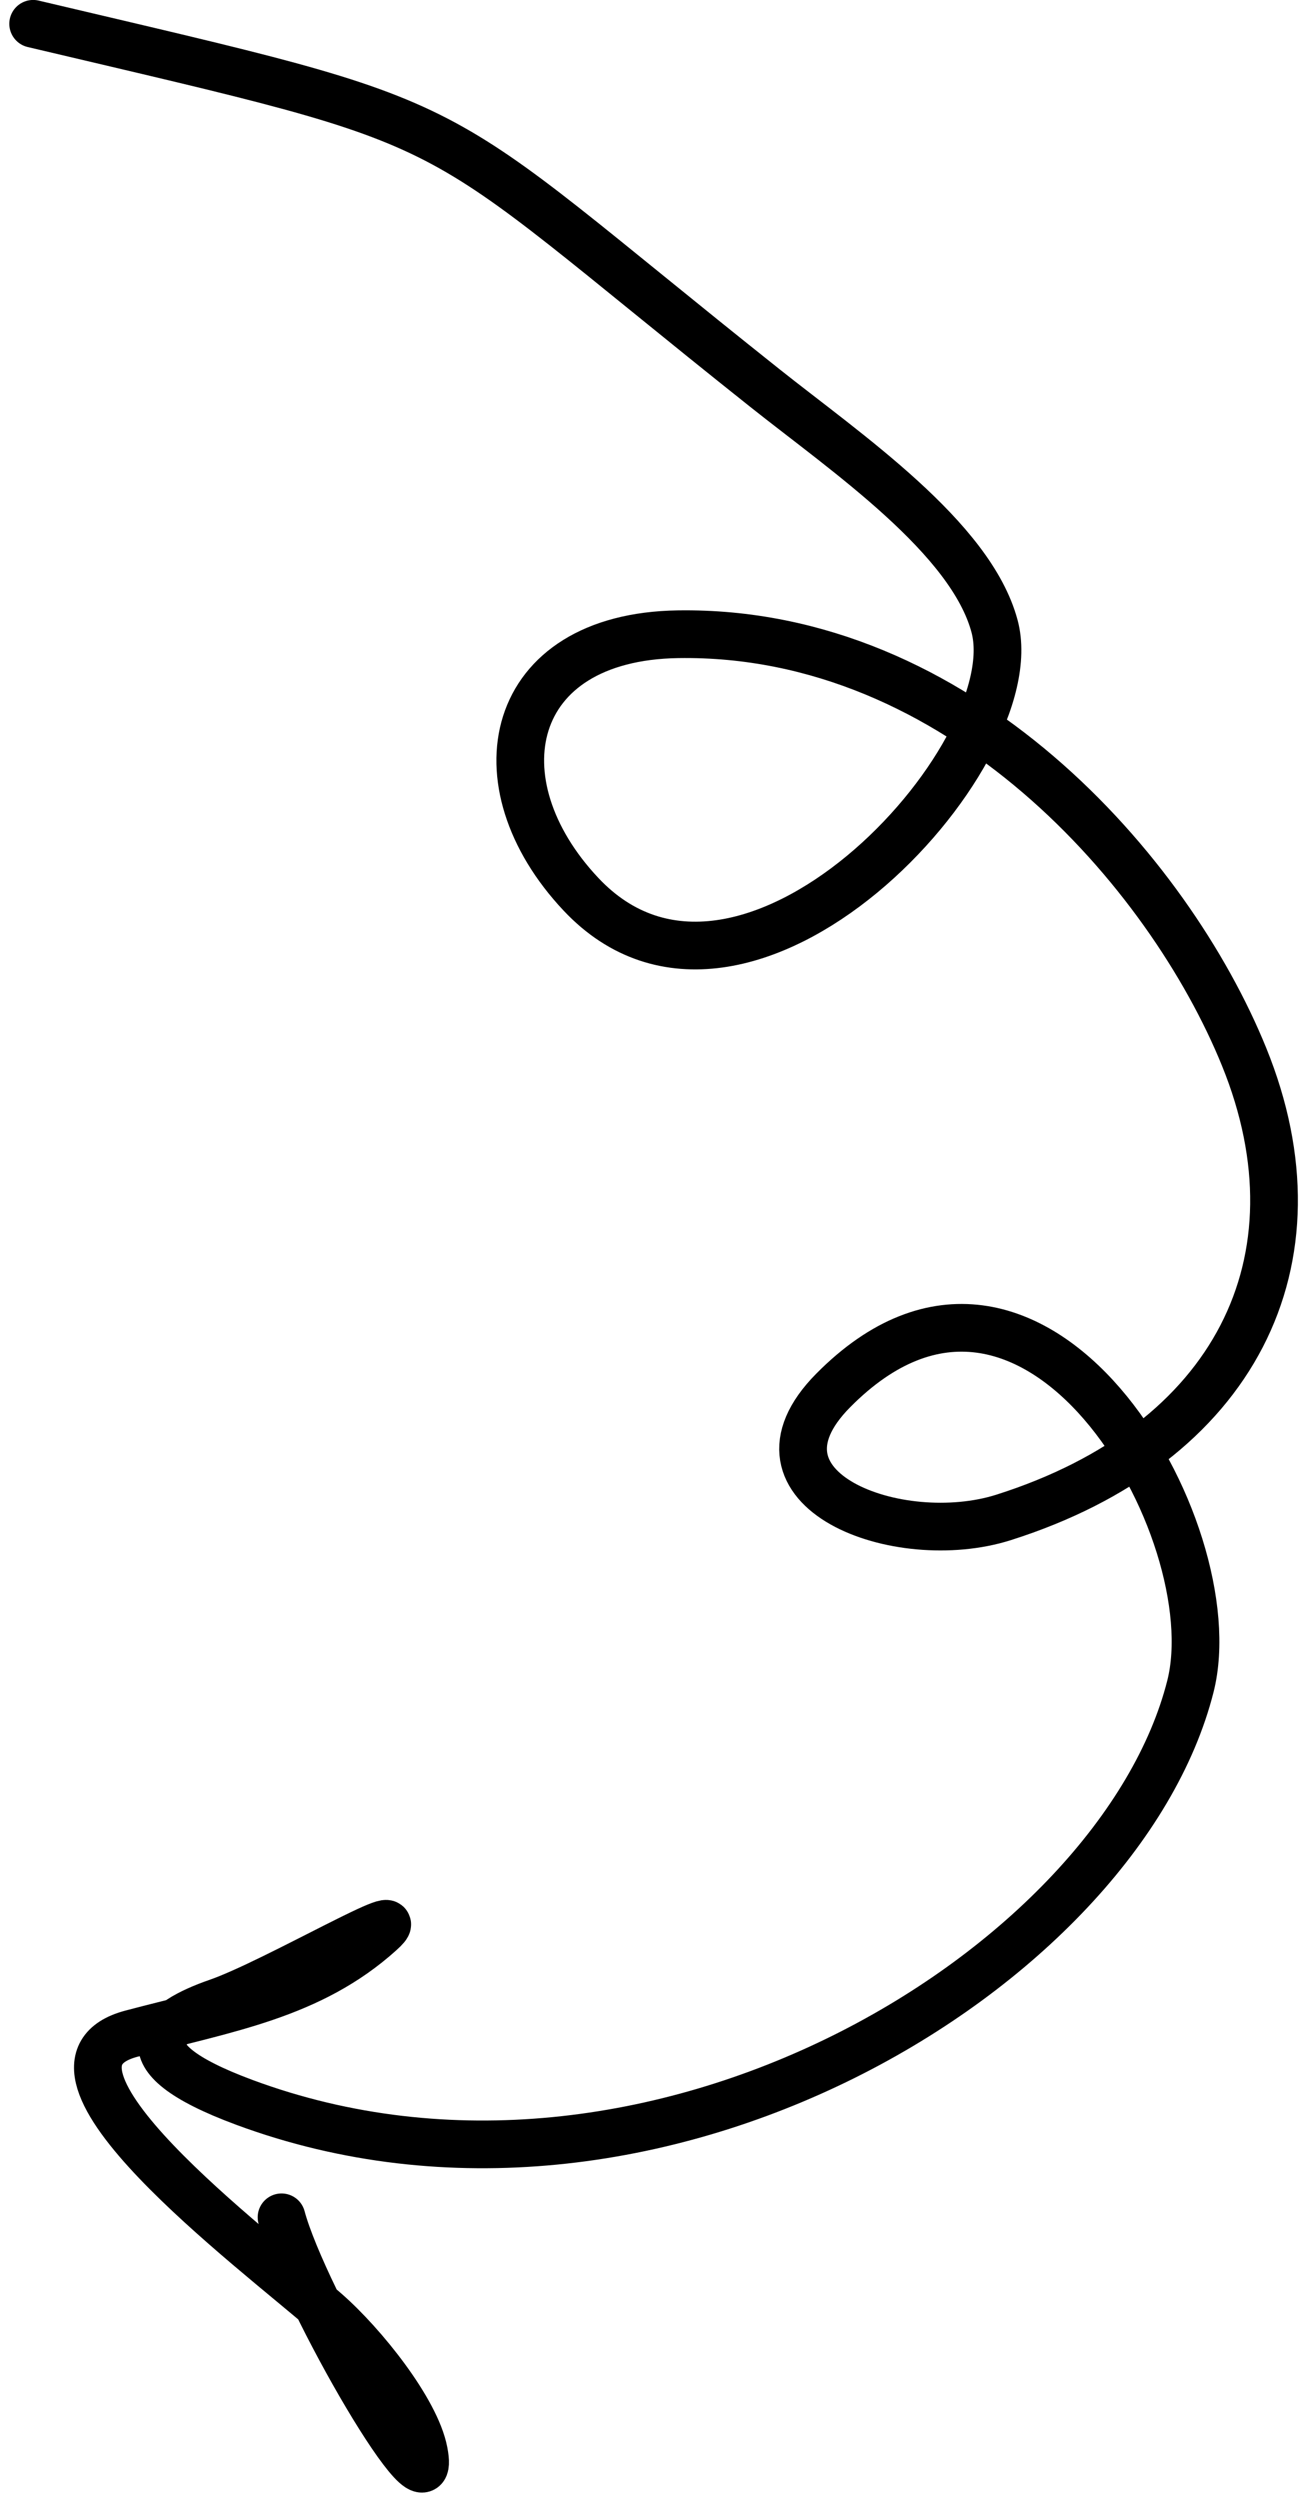<svg width="137" height="262" viewBox="0 0 137 262" fill="none" xmlns="http://www.w3.org/2000/svg">
<path d="M3.475 2.495C51.453 13.82 42.67 10.838 80.162 40.657C88.724 47.468 101.764 56.328 104.25 65.63C107.92 79.357 77.976 111.863 60.902 93.723C49.868 82 53.118 66.745 71.066 66.468C100.5 66.012 122.516 91.33 130.409 110.761C139.1 132.153 129.417 151.336 105.205 159.022C94.144 162.533 77.08 156.09 87.332 145.724C108.42 124.403 128.916 160.397 124.779 176.732C117.329 206.156 68.489 236.224 25.62 220.329C12.217 215.359 16.925 211.881 22.815 209.837C28.791 207.762 44.063 198.746 39.876 202.524C32.556 209.128 23.719 210.49 13.777 213.127C0.952 216.529 26.755 235.794 34.172 242.276C38.065 245.679 43.596 252.6 44.43 256.937C46.076 265.501 31.799 240.932 29.511 232.373" stroke="black" stroke-width="5" stroke-linecap="round" stroke-linejoin="round"/>
</svg>
